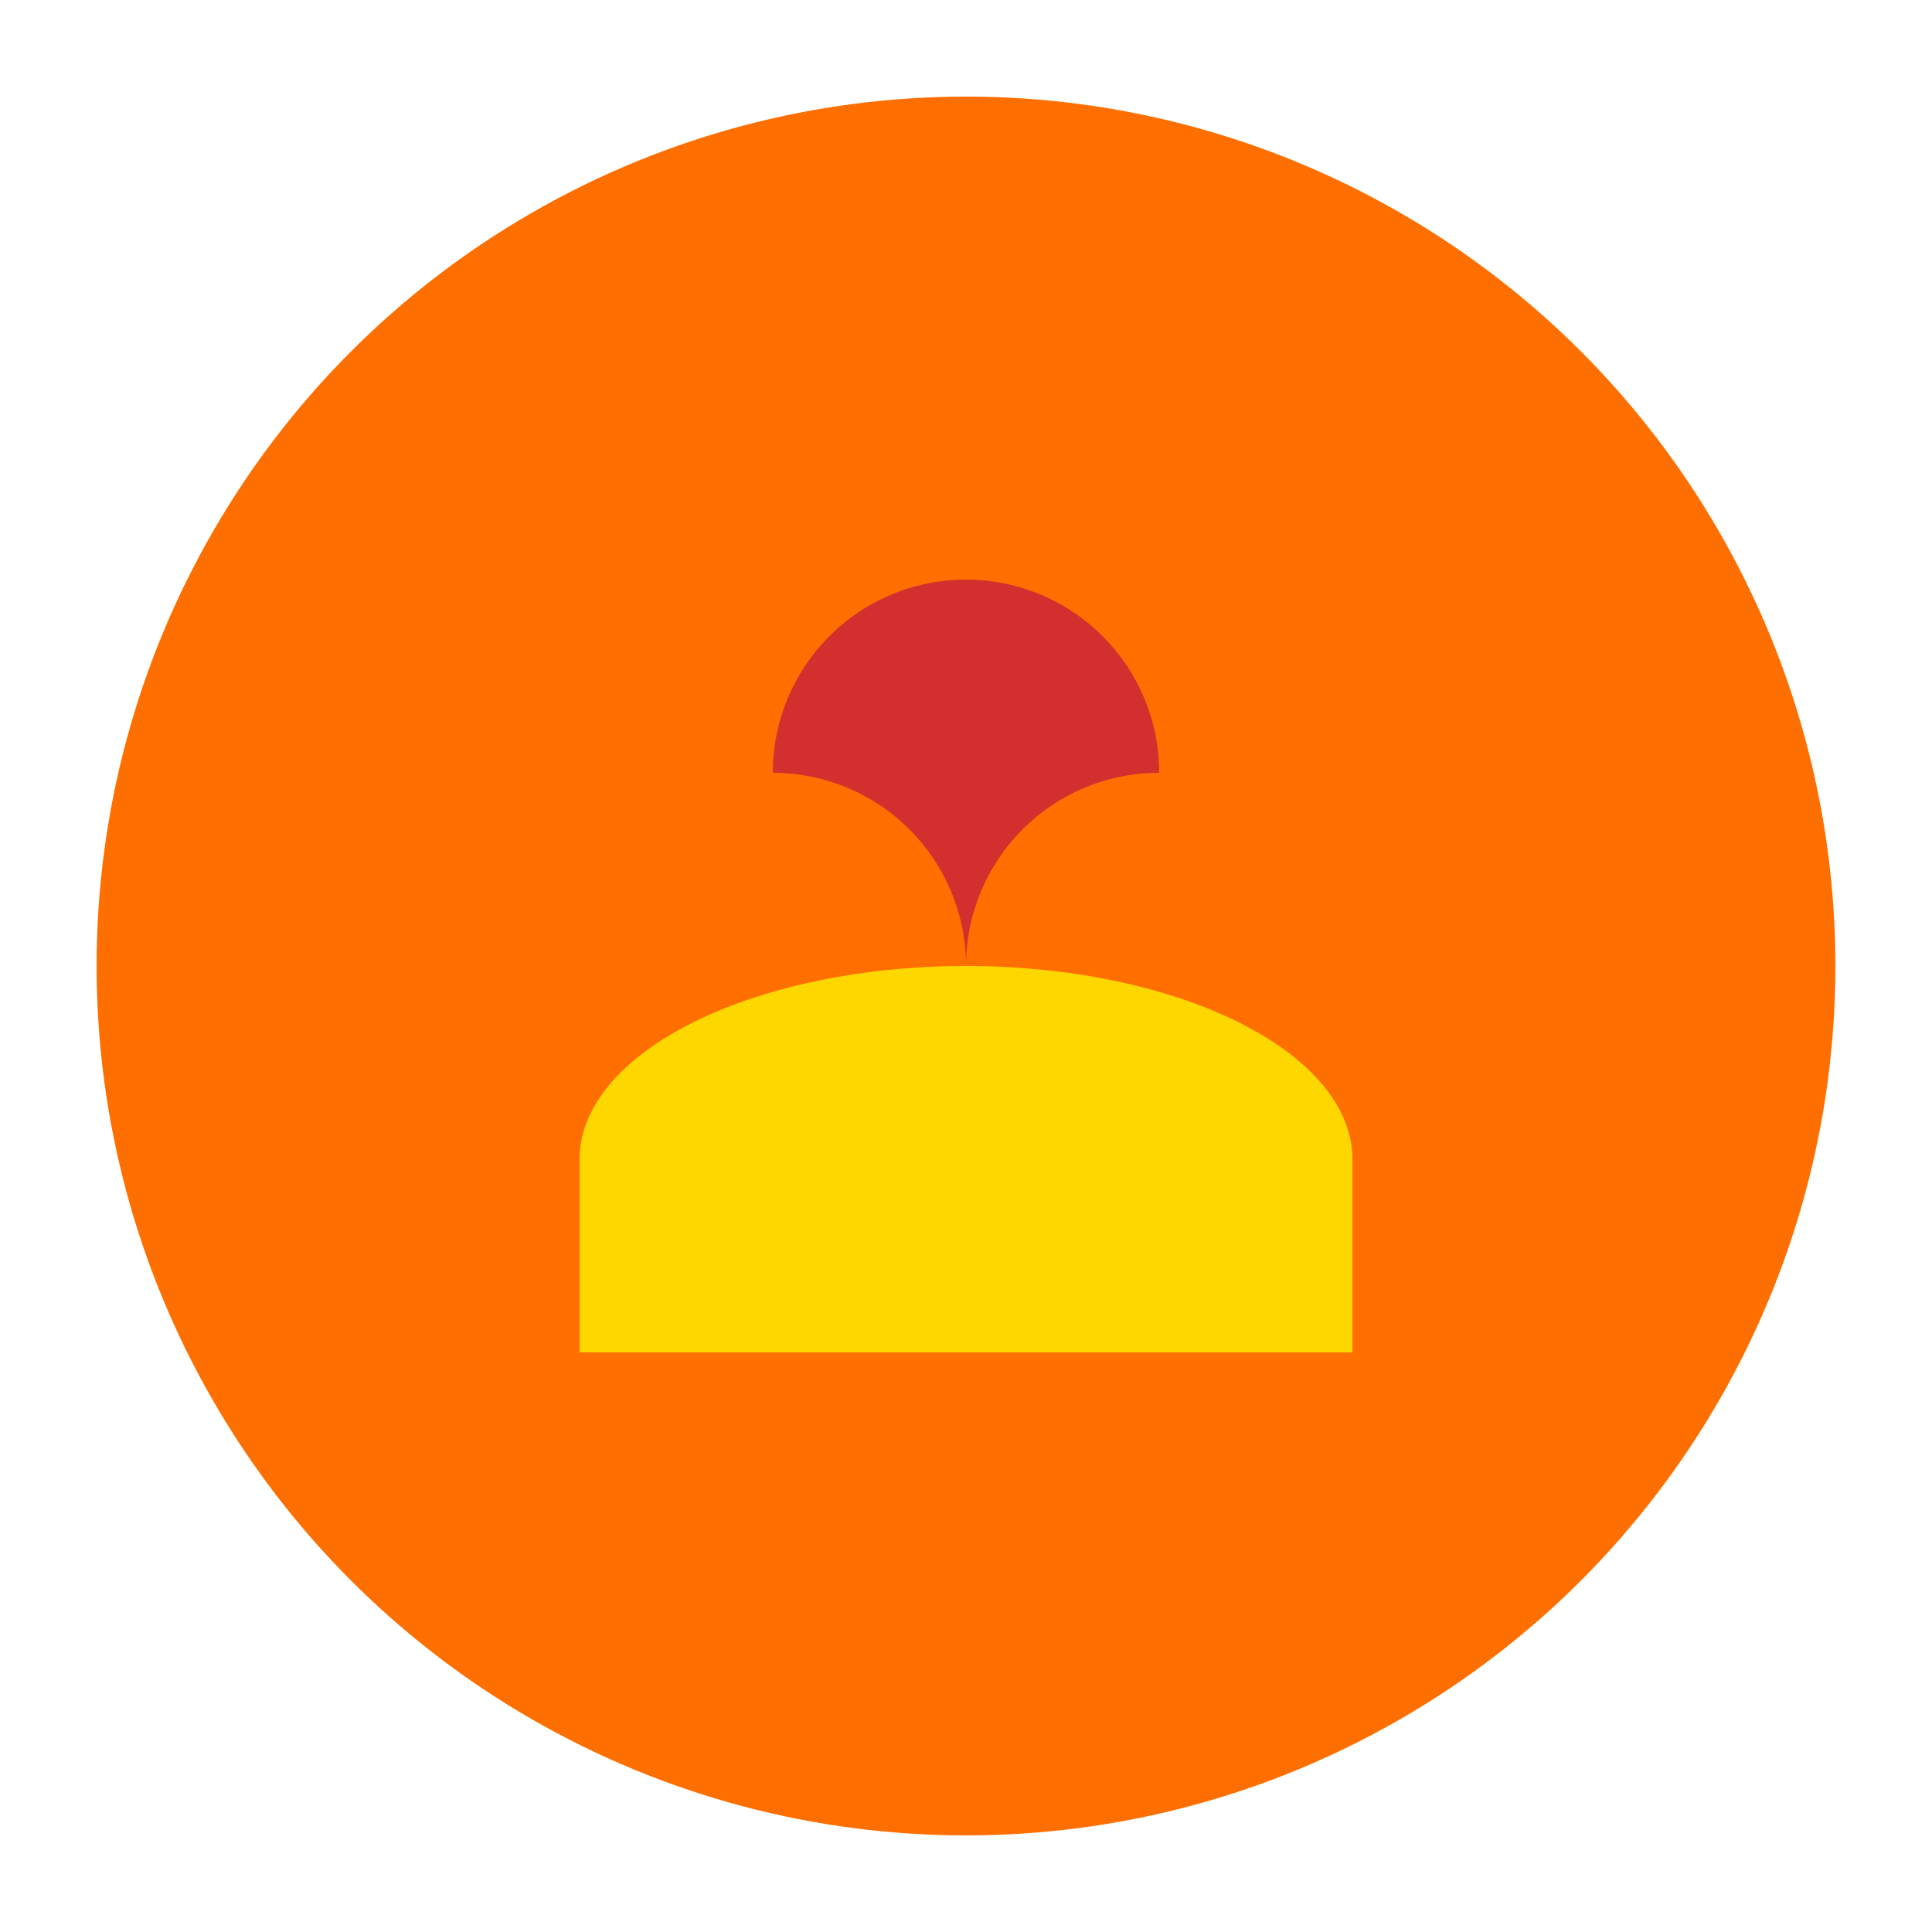 <svg width="200" height="200" viewBox="0 0 200 200" xmlns="http://www.w3.org/2000/svg">
  <!-- Background Circle -->
  <circle cx="100" cy="100" r="90" fill="#FF6F00" />
  <!-- Spice Bowl Shape -->
  <path d="M60,120 A40,20 0 0,1 140,120 L140,140 L60,140 Z" fill="#FFD700" />
  <!-- Spice Swirl -->
  <path d="M100,100 A20,20 0 0,1 120,80 A20,20 0 0,0 80,80 A20,20 0 0,1 100,100" fill="#D32F2F" />
</svg>